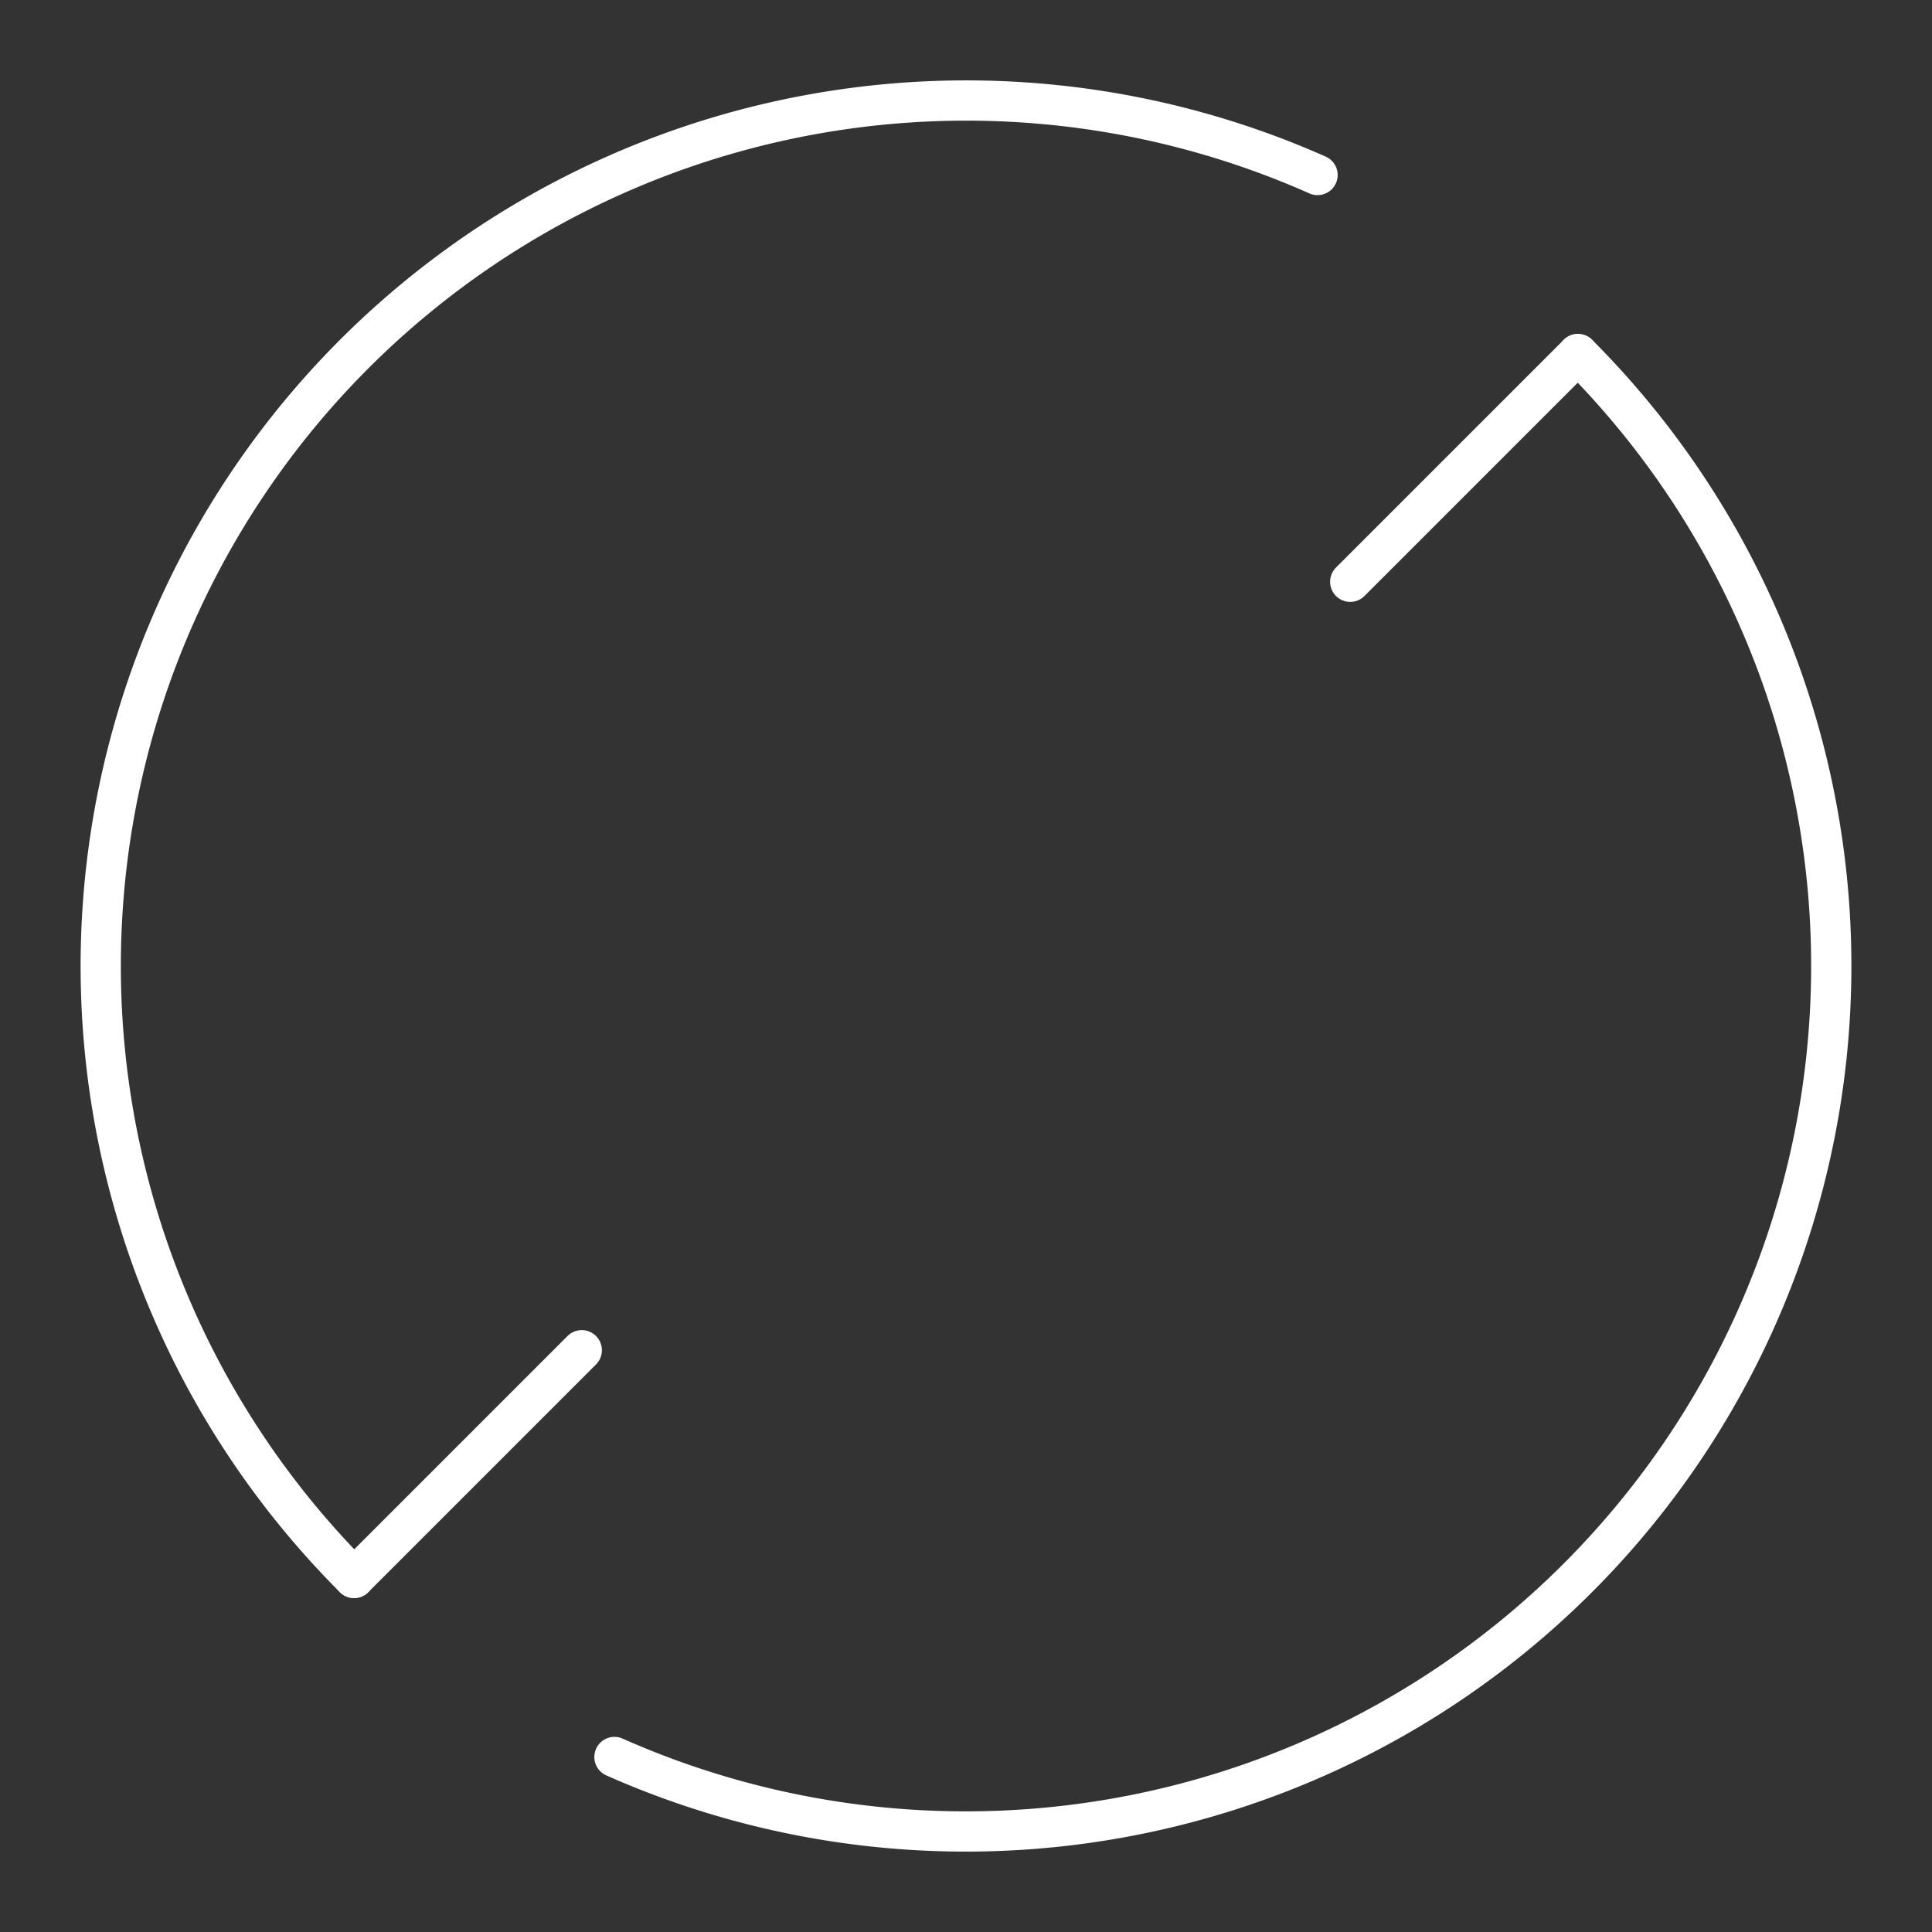 <svg xmlns="http://www.w3.org/2000/svg" viewBox="0 0 48 48"><rect x="0" y="0" width="48" height="48" fill="#333333" stroke="none"/><defs><style>.a{fill:none;stroke:#fff;stroke-linecap:round;stroke-linejoin:round;}</style></defs><path class="a" d="M8.797,39.203A21.504,21.504,0,0,1,32.734,4.348"/><path class="a" d="M39.203,8.797a21.504,21.504,0,0,1-23.937,34.855"/><line class="a" x1="8.797" y1="39.203" x2="14.454" y2="33.546"/><line class="a" x1="33.546" y1="14.454" x2="39.203" y2="8.797"/></svg>